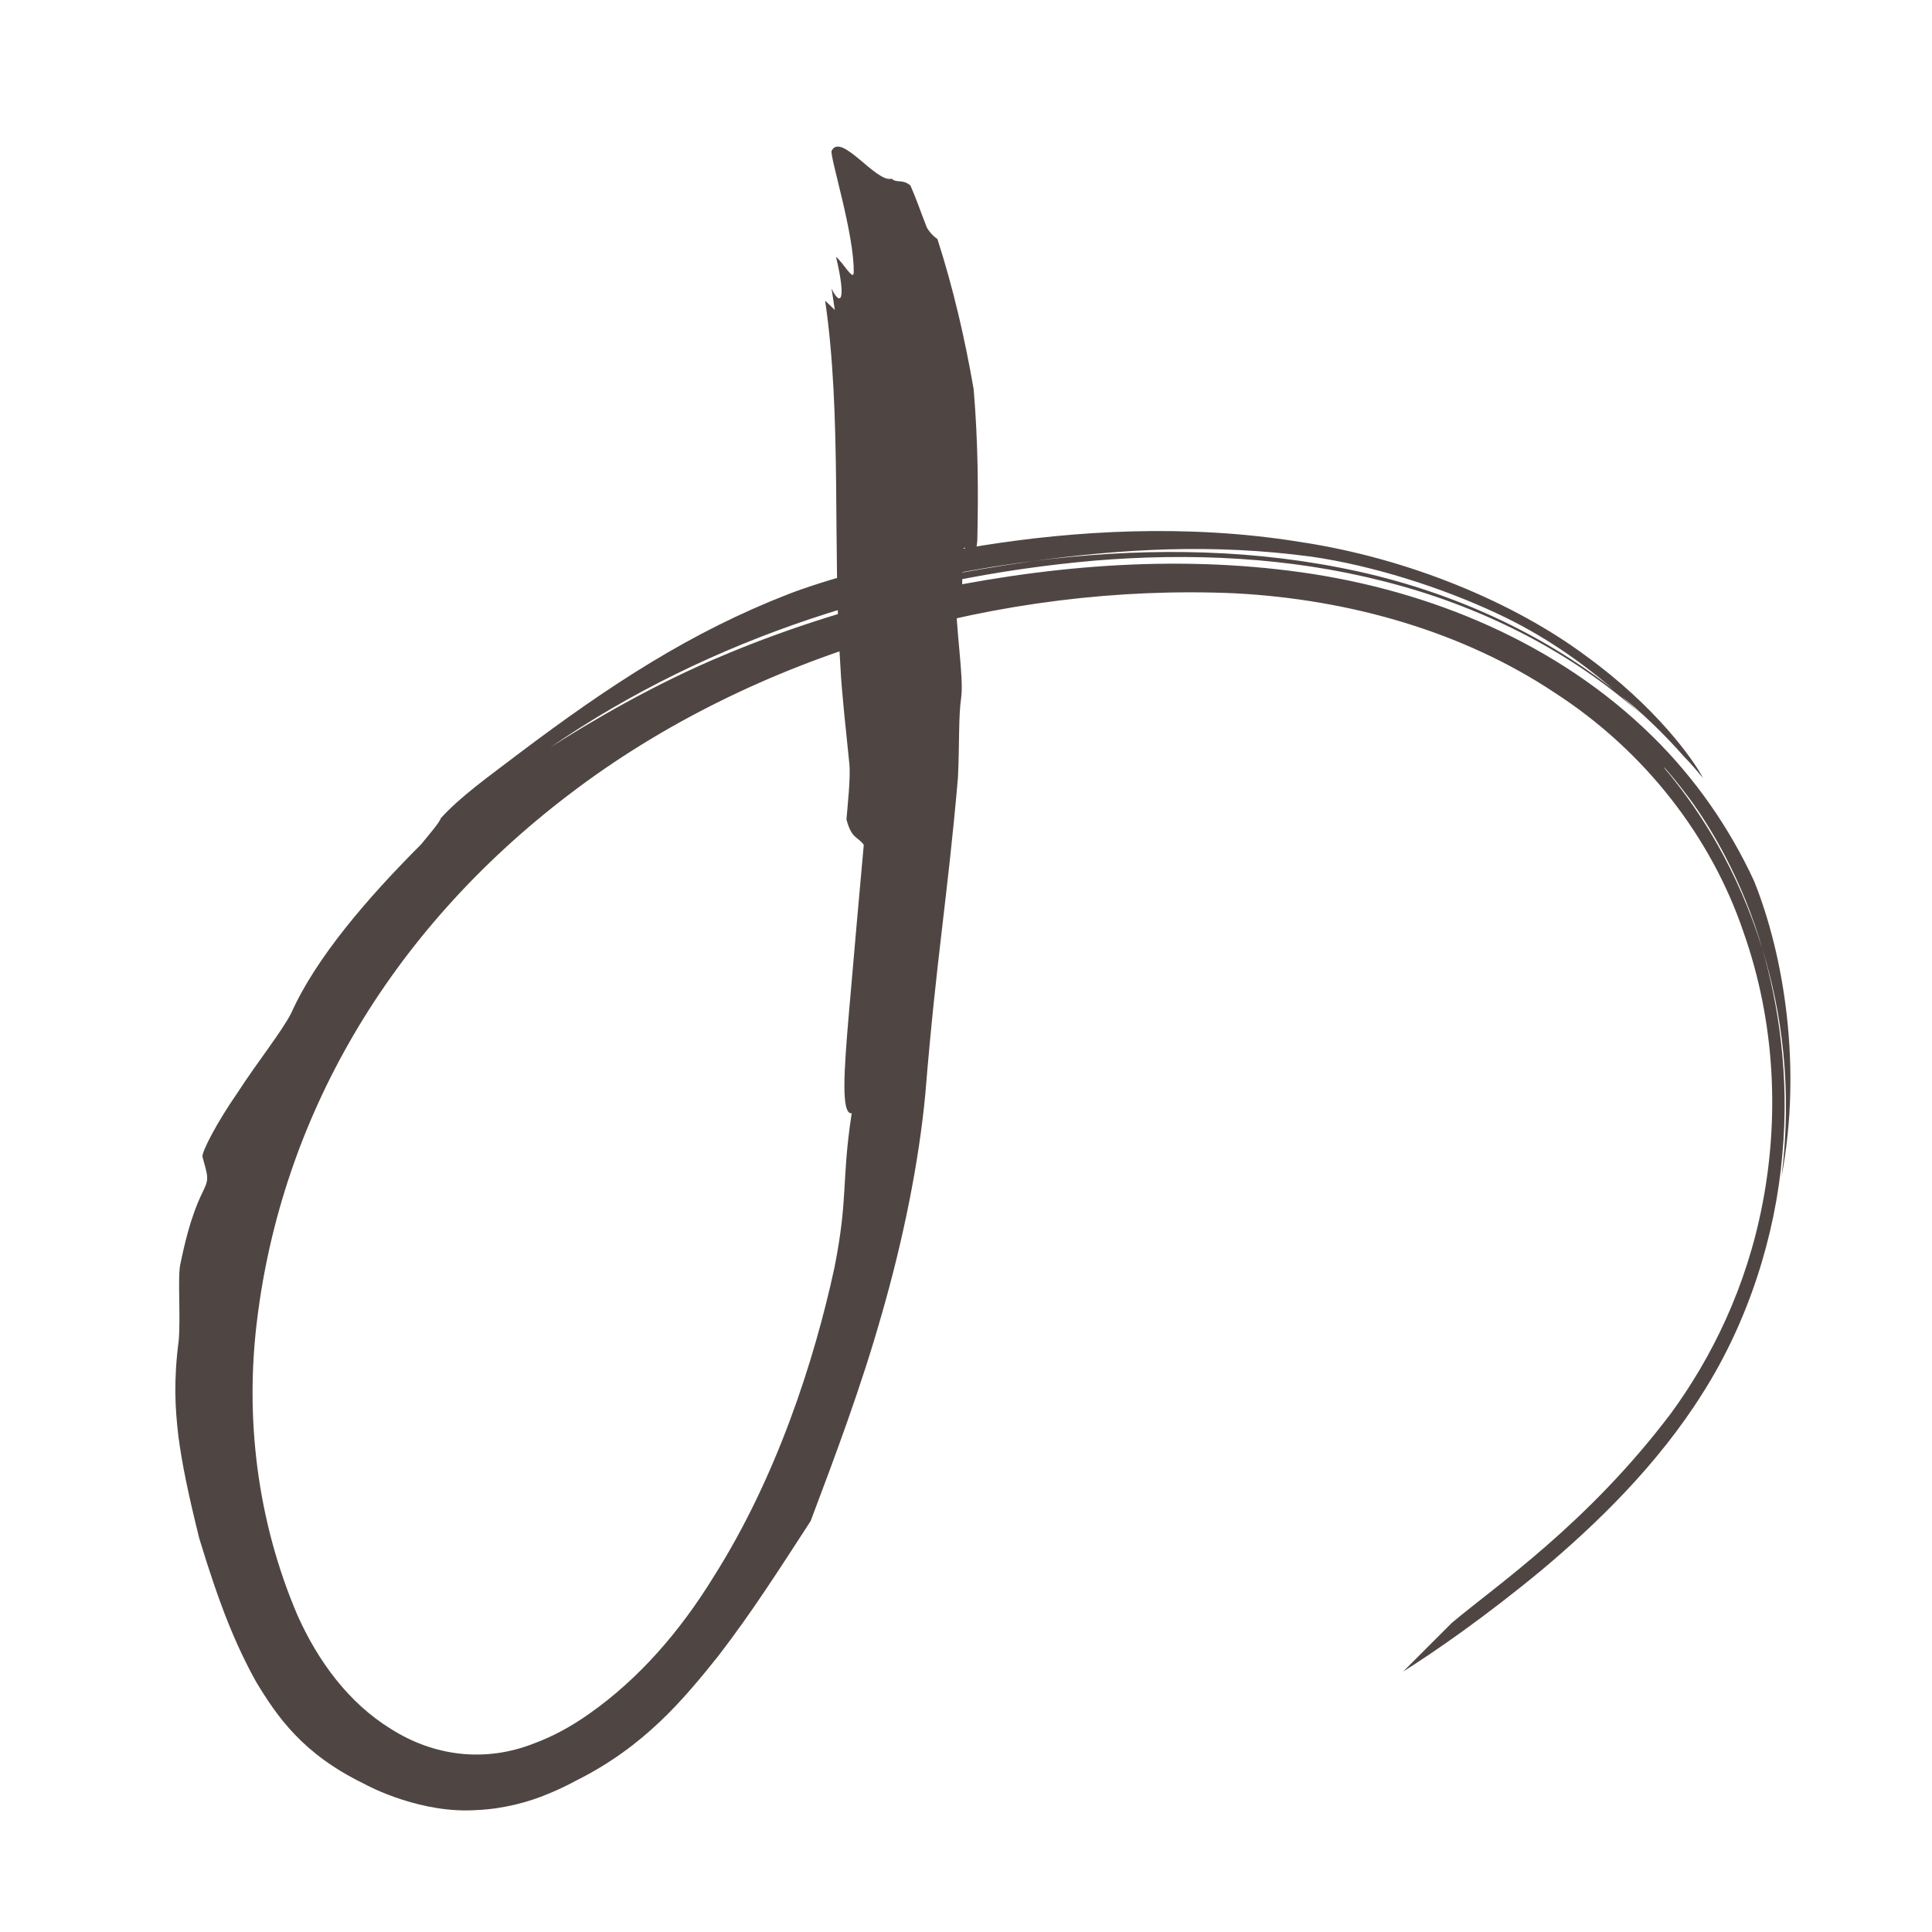 <?xml version="1.0" encoding="UTF-8"?>
<svg id="b" xmlns="http://www.w3.org/2000/svg" viewBox="0 0 48 48">
  <defs>
    <style>
      .cls-1 {
        fill: #231815;
      }

      .cls-2 {
        opacity: .8;
      }
    </style>
  </defs>
  <g class="cls-2">
    <path class="cls-1" d="M34.86,41.53c.81-.51,2.05-1.37,3.44-2.52,1.37-1.15,2.89-2.62,4.01-4.41,1.13-1.78,1.8-3.91,1.97-5.9.19-1.99-.11-3.8-.49-5.11-.63-2.02-1.54-3.4-2.3-4.34-.34-.39-.08-.16.47.57.54.73,1.33,2.03,1.83,3.77.47,1.53.75,3.44.47,5.65.52-2.73.06-5.51-.68-7.35-.61-1.32-1.46-2.55-2.53-3.6-2.36-2.32-5.52-3.62-8.71-4.07-3.21-.45-6.46-.16-9.64.54-1.16.25-2.97.78-4.7,1.51-1.74.72-3.36,1.68-4.33,2.3,4-2.75,8.74-4.22,13.51-4.64,2.39-.2,4.84-.09,7.19.51,2.34.59,4.59,1.69,6.41,3.31l-.58-.53c-2-1.6-4.43-2.64-6.93-3.12-2.51-.49-5.09-.48-7.61-.16-.85.12-1.71.27-2.59.44.86-.18,1.72-.33,2.59-.44,2.23-.3,4.45-.44,6.92-.11,1.52.22,3.22.76,4.61,1.41,1.14.53,2.1,1.2,3,1.98.6.48,1.15,1.01,1.66,1.59.16.16.31.34.47.53,0,0-.01-.02-.02-.03-.22-.42-1.15-1.75-2.92-3.03-1.74-1.29-4.35-2.41-7.11-2.82-5.58-.9-11.19.72-12.68,1.3-2.42.94-4.43,2.25-6.71,3.97-.76.58-1.43,1.05-1.93,1.6-.02.09-.26.37-.49.65-1.34,1.34-2.61,2.82-3.22,4.18-.23.46-.85,1.23-1.34,1.99-.52.75-.89,1.47-.87,1.59.13.47.16.54.05.78-.11.24-.35.66-.6,1.89-.07.3.01,1.3-.04,1.89-.13,1.01-.09,1.68-.01,2.37.09.69.24,1.42.52,2.55.5,1.65.9,2.64,1.41,3.56.53.88,1.17,1.8,2.67,2.53.16.09,1.45.76,2.83.66.67-.03,1.3-.21,1.73-.39.44-.18.7-.33.7-.33,1.72-.85,2.7-2.04,3.55-3.1.84-1.09,1.52-2.16,2.3-3.36.58-1.54,1.25-3.31,1.77-5.15.53-1.84.92-3.76,1.08-5.47.28-3.43.55-4.85.81-7.85.04-.86.01-1.5.08-1.99.07-.5-.14-1.71-.13-2.57l.15.21c0-.29.01-.86.02-1.15,0-.29.05-.22.1-.15.1.14.21.28.26-.23.03-1.21.02-2.47-.09-3.77-.22-1.27-.51-2.52-.9-3.73-.08-.06-.16-.12-.26-.28-.14-.35-.26-.71-.41-1.05-.2-.17-.33-.05-.47-.17-.38.11-1.26-1.17-1.49-.69-.04.16.57,2.09.55,3.02-.01.22-.25-.23-.44-.39.27,1.13.1,1.23-.11.79.04.27.08.53.08.53-.06-.06-.24-.23-.24-.23.42,2.86.18,6.15.38,9.1.03.63.15,1.69.22,2.39.04.35-.05,1.12-.07,1.4.13.49.28.42.43.63-.1,1.09-.25,2.8-.37,4.19-.12,1.4-.2,2.51.07,2.48-.26,1.7-.08,2.08-.43,3.84-.5,2.31-1.44,5.22-3.01,7.69-.83,1.35-1.86,2.53-3.07,3.38-.45.32-.91.57-1.37.74-1.23.49-2.5.32-3.56-.35-1.06-.65-1.82-1.69-2.33-2.83-1-2.34-1.31-4.9-1-7.36.61-4.93,3.21-9.58,7.76-13.04,4.6-3.51,10.76-5.24,16.52-4.99,2.88.15,5.68.96,7.94,2.46,2.28,1.47,3.91,3.62,4.7,5.94.82,2.31.88,4.69.48,6.76-.4,2.09-1.27,3.84-2.28,5.22-2.08,2.75-4.35,4.28-5.44,5.2l-1.21,1.21Z"/>
  </g>
</svg>